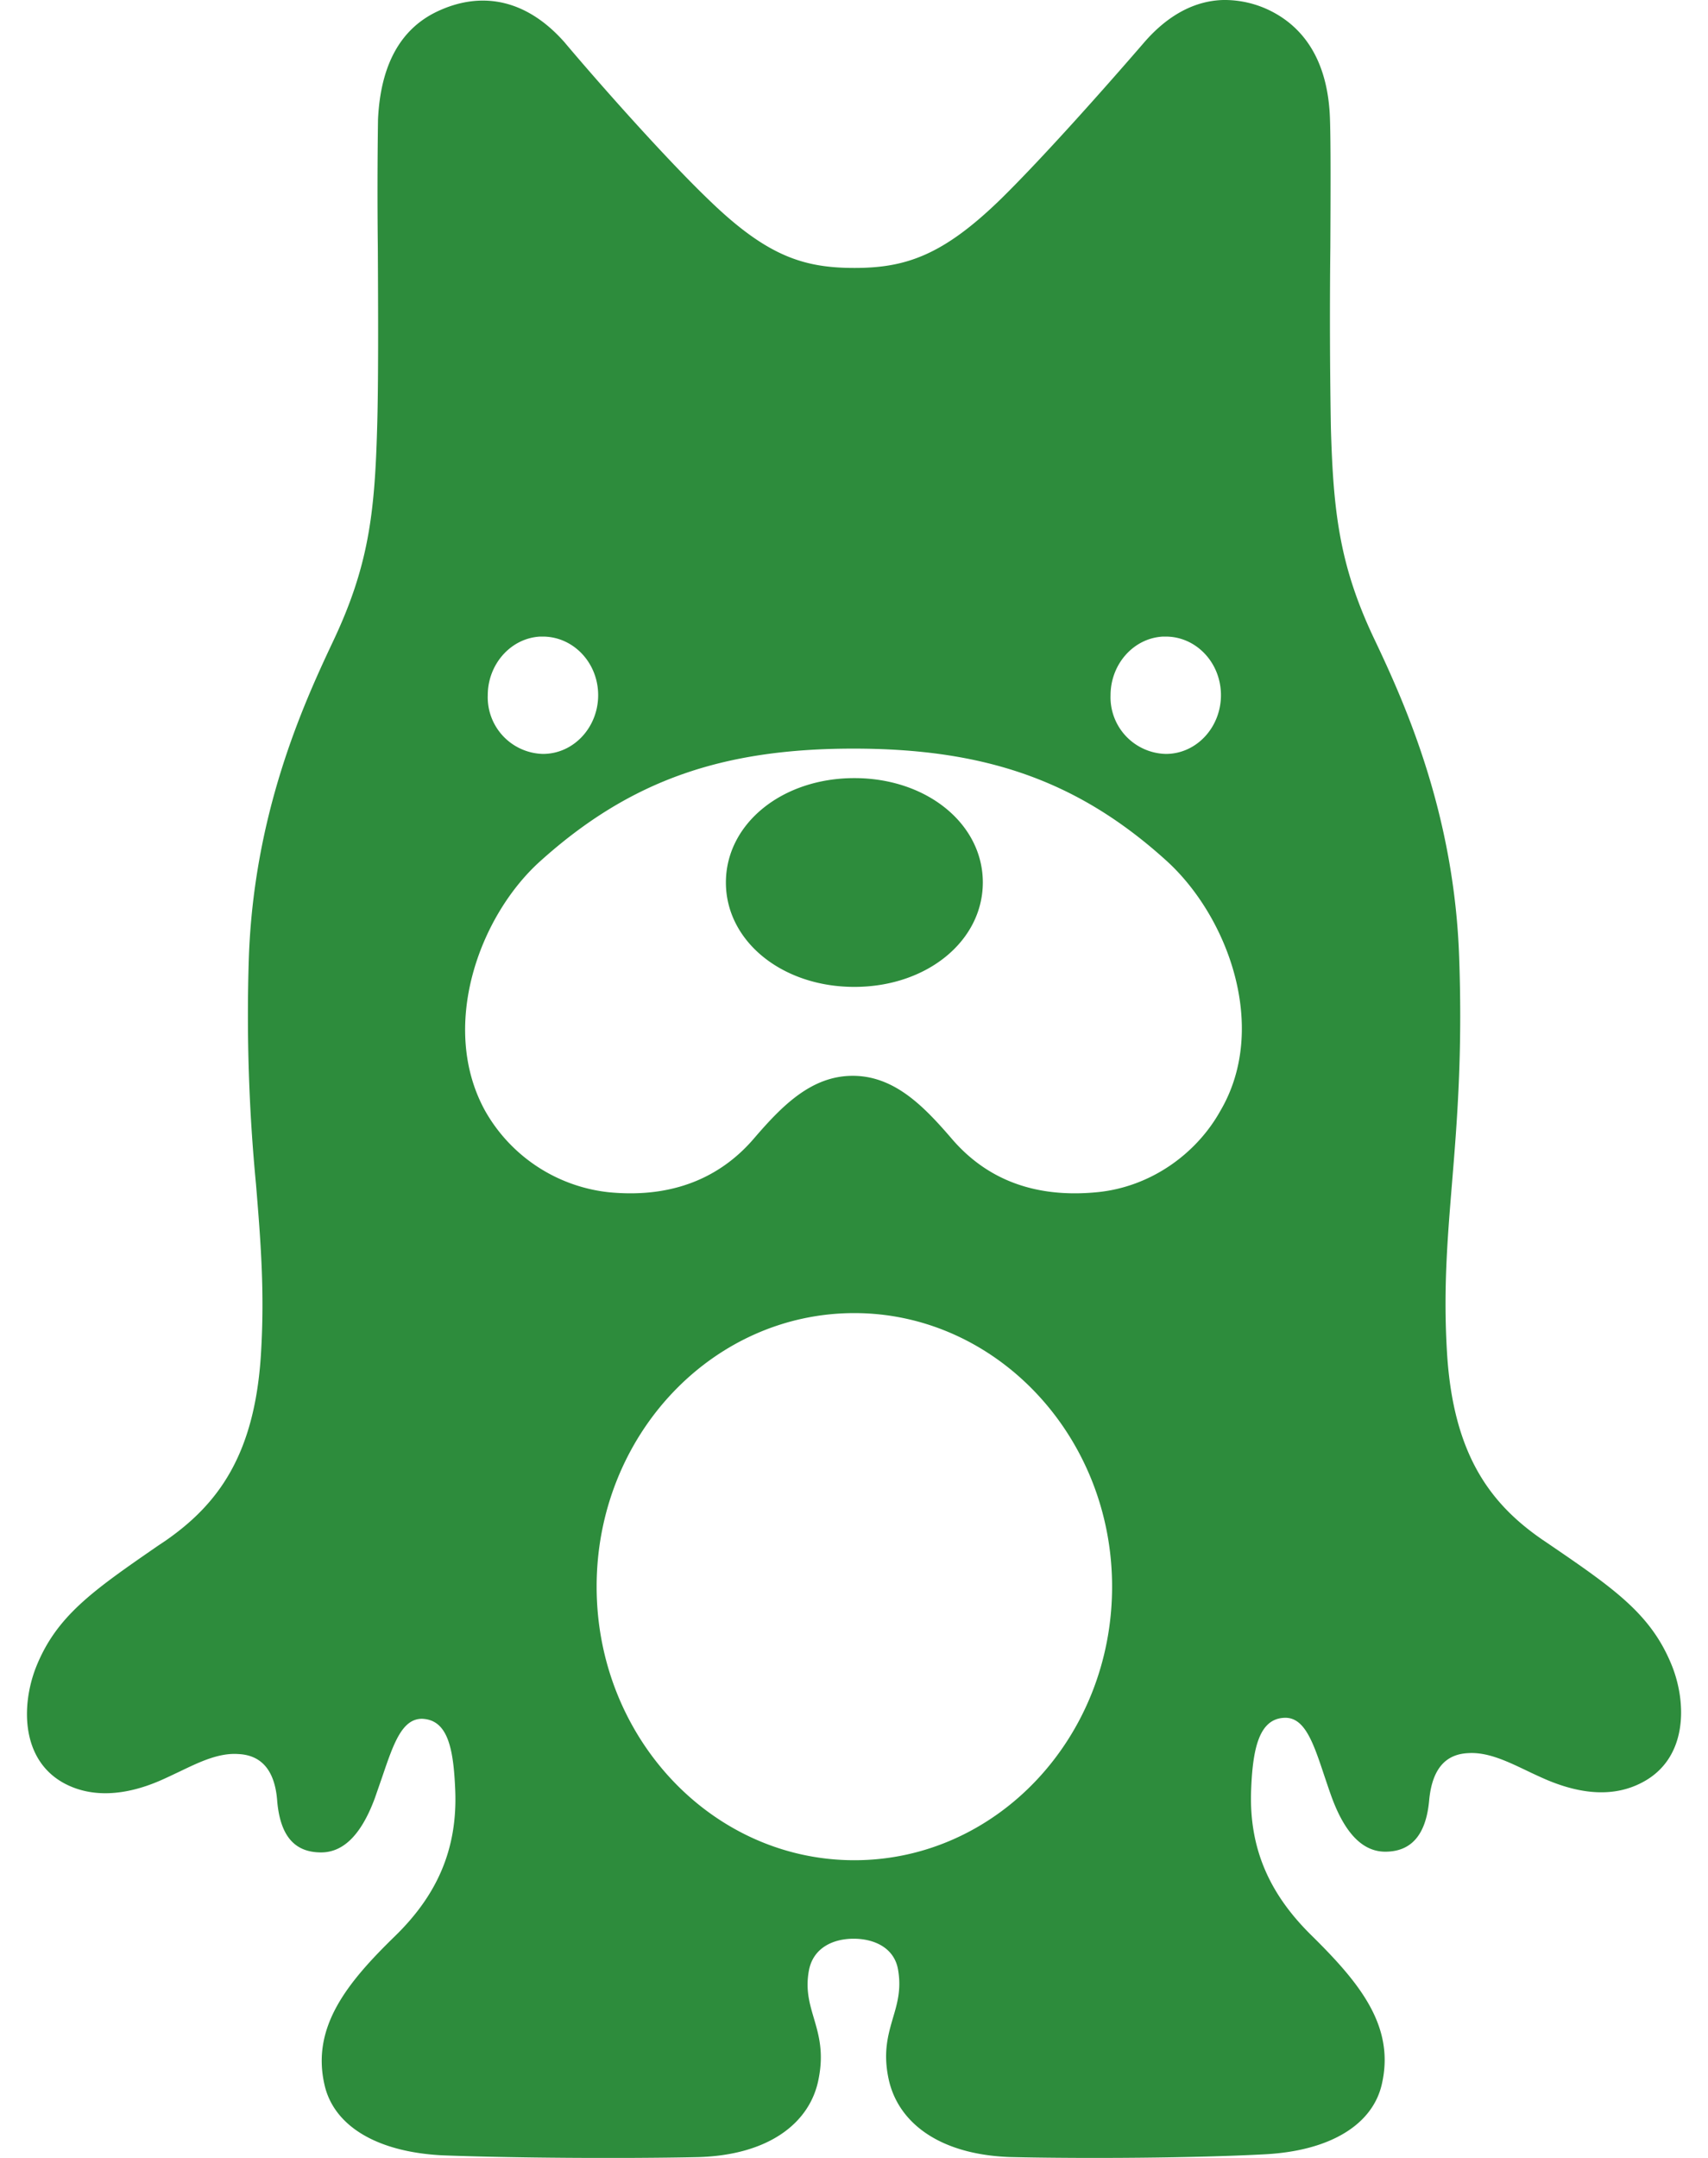 <svg fill="#2D8C3C" role="img" viewBox="0 0 19 24" xmlns="http://www.w3.org/2000/svg"><title>Ameba</title><path d="M8.075 9.815c0-0.653 0.624-1.161 1.429-1.161s1.429 0.508 1.429 1.16c0 0.653-0.624 1.162-1.429 1.162s-1.429-0.509-1.429-1.161zM13.607 0c-0.303 0.008-0.603 0.155-0.875 0.467-0.397 0.46-1.111 1.268-1.6 1.748-0.641 0.624-1.056 0.765-1.626 0.765-0.57 0-0.978-0.132-1.629-0.765-0.488-0.47-1.212-1.287-1.6-1.748-0.435-0.49-0.94-0.566-1.42-0.336-0.398 0.192-0.624 0.585-0.652 1.2a55.63 55.63 0 0 0-0.002 1.423c0.004 0.73 0.007 1.534-0.008 2.014-0.027 0.96-0.099 1.543-0.496 2.378-0.335 0.71-0.876 1.91-0.931 3.512a19.72 19.72 0 0 0 0.08 2.516c0.052 0.634 0.098 1.202 0.054 1.9-0.072 1.113-0.48 1.66-1.066 2.065l-0.078 0.052c-0.728 0.503-1.133 0.783-1.36 1.358-0.163 0.423-0.163 1.026 0.317 1.285 0.307 0.164 0.678 0.136 1.058-0.027 0.075-0.032 0.15-0.069 0.225-0.104 0.22-0.106 0.436-0.21 0.652-0.195 0.226 0.01 0.407 0.143 0.434 0.527 0.036 0.403 0.208 0.567 0.488 0.567 0.226 0 0.435-0.163 0.598-0.604l0.084-0.242c0.123-0.361 0.217-0.64 0.44-0.64 0.29 0.01 0.351 0.334 0.37 0.794 0.027 0.662-0.207 1.172-0.67 1.623-0.532 0.518-0.93 1.009-0.785 1.65 0.1 0.453 0.57 0.75 1.31 0.788 0.76 0.029 1.99 0.038 2.84 0.02 0.797-0.02 1.258-0.385 1.348-0.874 0.057-0.29 0.002-0.482-0.052-0.666-0.048-0.164-0.096-0.32-0.057-0.533 0.045-0.25 0.263-0.356 0.498-0.356s0.46 0.106 0.496 0.356c0.034 0.208-0.01 0.362-0.058 0.523-0.054 0.187-0.112 0.381-0.05 0.676 0.1 0.48 0.552 0.844 1.348 0.873 0.85 0.02 2.08 0.01 2.83-0.03 0.742-0.037 1.212-0.335 1.311-0.786 0.145-0.643-0.251-1.124-0.785-1.65-0.46-0.453-0.697-0.96-0.67-1.622 0.018-0.46 0.09-0.787 0.371-0.797 0.225-0.008 0.32 0.275 0.443 0.645 0.026 0.076 0.052 0.156 0.082 0.238 0.162 0.441 0.37 0.606 0.596 0.606 0.28 0 0.452-0.175 0.488-0.569 0.036-0.393 0.217-0.517 0.434-0.527 0.216-0.014 0.432 0.09 0.652 0.195 0.075 0.036 0.152 0.072 0.227 0.104 0.389 0.163 0.749 0.19 1.057 0.027 0.498-0.26 0.499-0.863 0.336-1.285-0.232-0.587-0.642-0.867-1.409-1.39l-0.03-0.02c-0.589-0.403-0.995-0.952-1.067-2.065-0.044-0.699 0.002-1.266 0.054-1.9 0.056-0.682 0.118-1.44 0.08-2.514-0.054-1.593-0.594-2.803-0.93-3.513-0.397-0.825-0.47-1.42-0.497-2.38a71.47 71.47 0 0 1-0.006-2.013c0.003-0.597 0.005-1.142-0.004-1.414-0.018-0.605-0.254-0.997-0.643-1.2a1.147 1.147 0 0 0-0.545-0.13Zm-7.6 7.08h0.032c0.335 0 0.615 0.287 0.615 0.652 0 0.355-0.27 0.653-0.615 0.653a0.63 0.63 0 0 1-0.613-0.653c0-0.343 0.254-0.634 0.582-0.652z m6.929 0h0.033c0.334 0 0.613 0.287 0.613 0.652 0 0.355-0.27 0.653-0.613 0.653a0.63 0.63 0 0 1-0.615-0.653c0-0.343 0.253-0.634 0.582-0.652z m-3.442 1.246c1.447 0 2.488 0.346 3.483 1.248 0.687 0.624 1.14 1.862 0.597 2.783-0.262 0.47-0.769 0.846-1.375 0.903-0.805 0.077-1.302-0.23-1.619-0.604-0.307-0.356-0.633-0.691-1.094-0.691-0.46 0-0.786 0.334-1.093 0.69-0.317 0.374-0.824 0.682-1.62 0.605a1.803 1.803 0 0 1-1.375-0.903c-0.515-0.93-0.071-2.169 0.616-2.783 1.004-0.902 2.033-1.248 3.48-1.248Zm0.01 6.278c1.574 0 2.867 1.363 2.867 3.042 0 1.68-1.284 3.043-2.867 3.043-1.582 0-2.867-1.363-2.867-3.043 0-1.68 1.285-3.042 2.867-3.042z"/></svg>